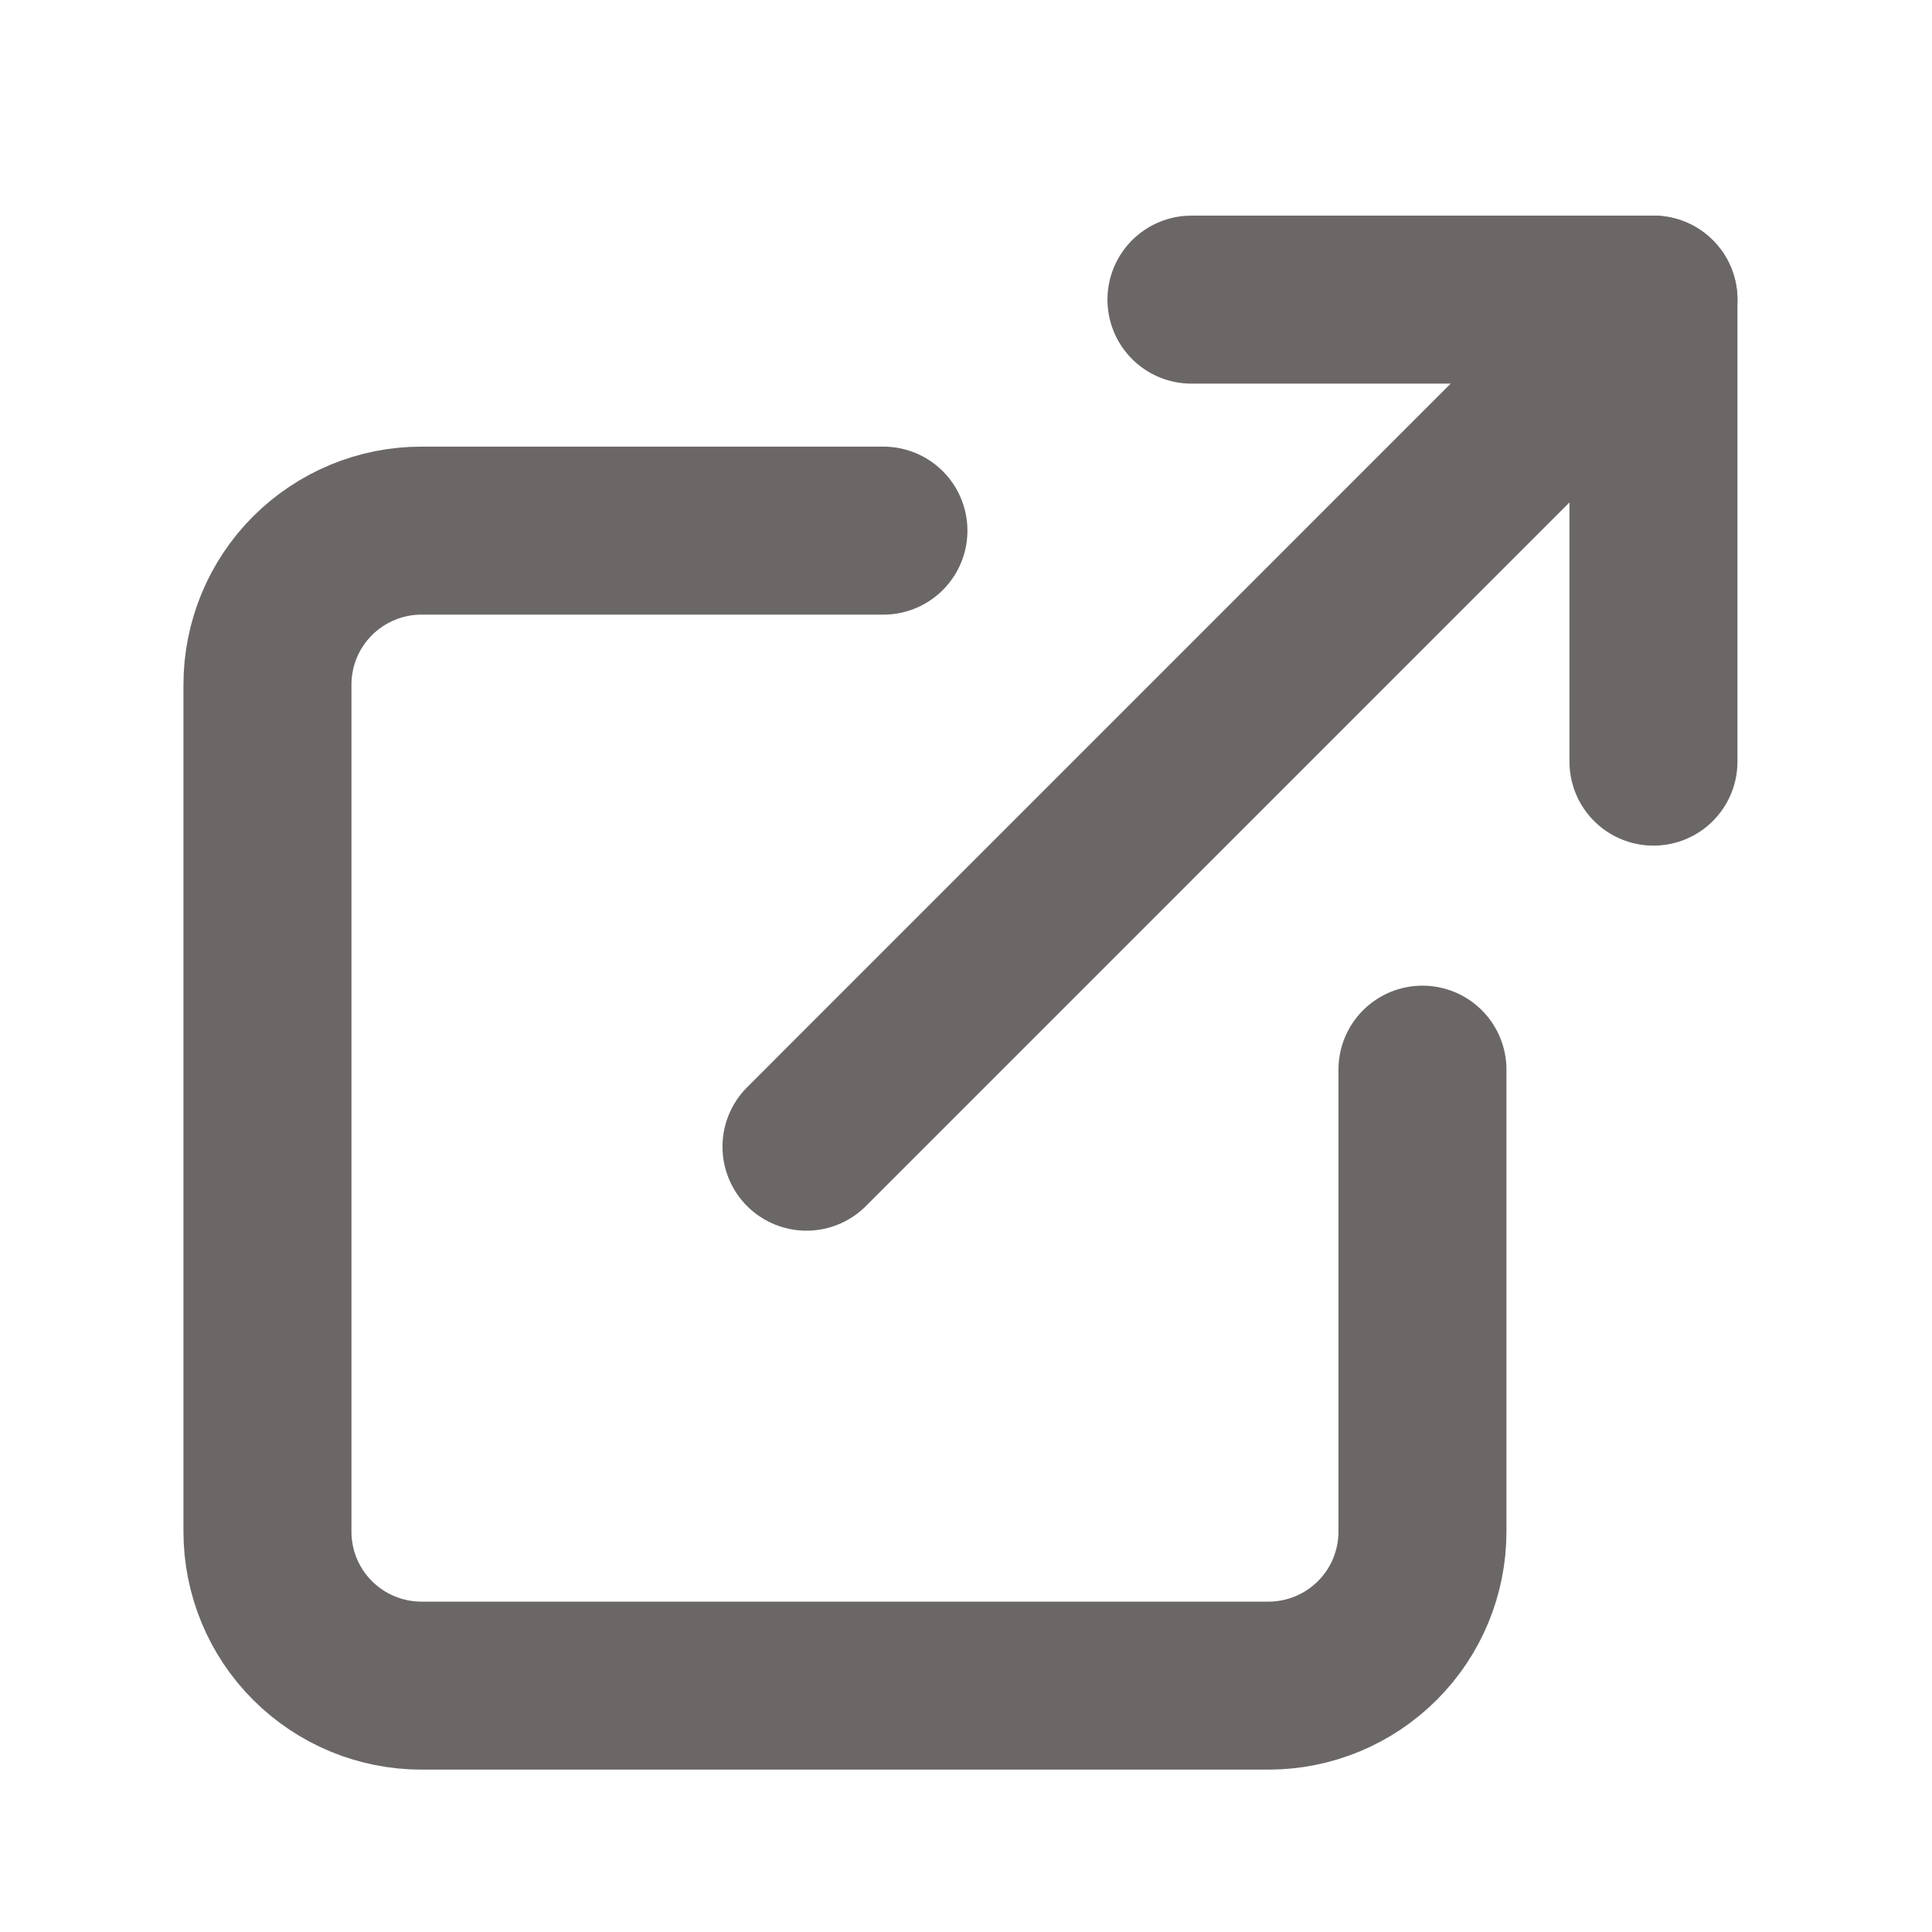 <svg width="23" height="23" viewBox="0 0 23 23" fill="none" xmlns="http://www.w3.org/2000/svg">
<path d="M16.934 12.734V18.234C16.934 18.72 16.741 19.187 16.397 19.53C16.053 19.874 15.587 20.067 15.101 20.067H5.017C4.531 20.067 4.065 19.874 3.721 19.53C3.377 19.187 3.184 18.72 3.184 18.234V8.151C3.184 7.664 3.377 7.198 3.721 6.854C4.065 6.511 4.531 6.317 5.017 6.317H10.517" stroke="#6C6767" stroke-width="2" stroke-linecap="round" stroke-linejoin="round"/>
<path d="M14.184 3.567H19.684V9.067" stroke="#6C6767" stroke-width="2" stroke-linecap="round" stroke-linejoin="round"/>
<path d="M9.601 13.651L19.684 3.567" stroke="#6C6767" stroke-width="2" stroke-linecap="round" stroke-linejoin="round"/>
</svg>
